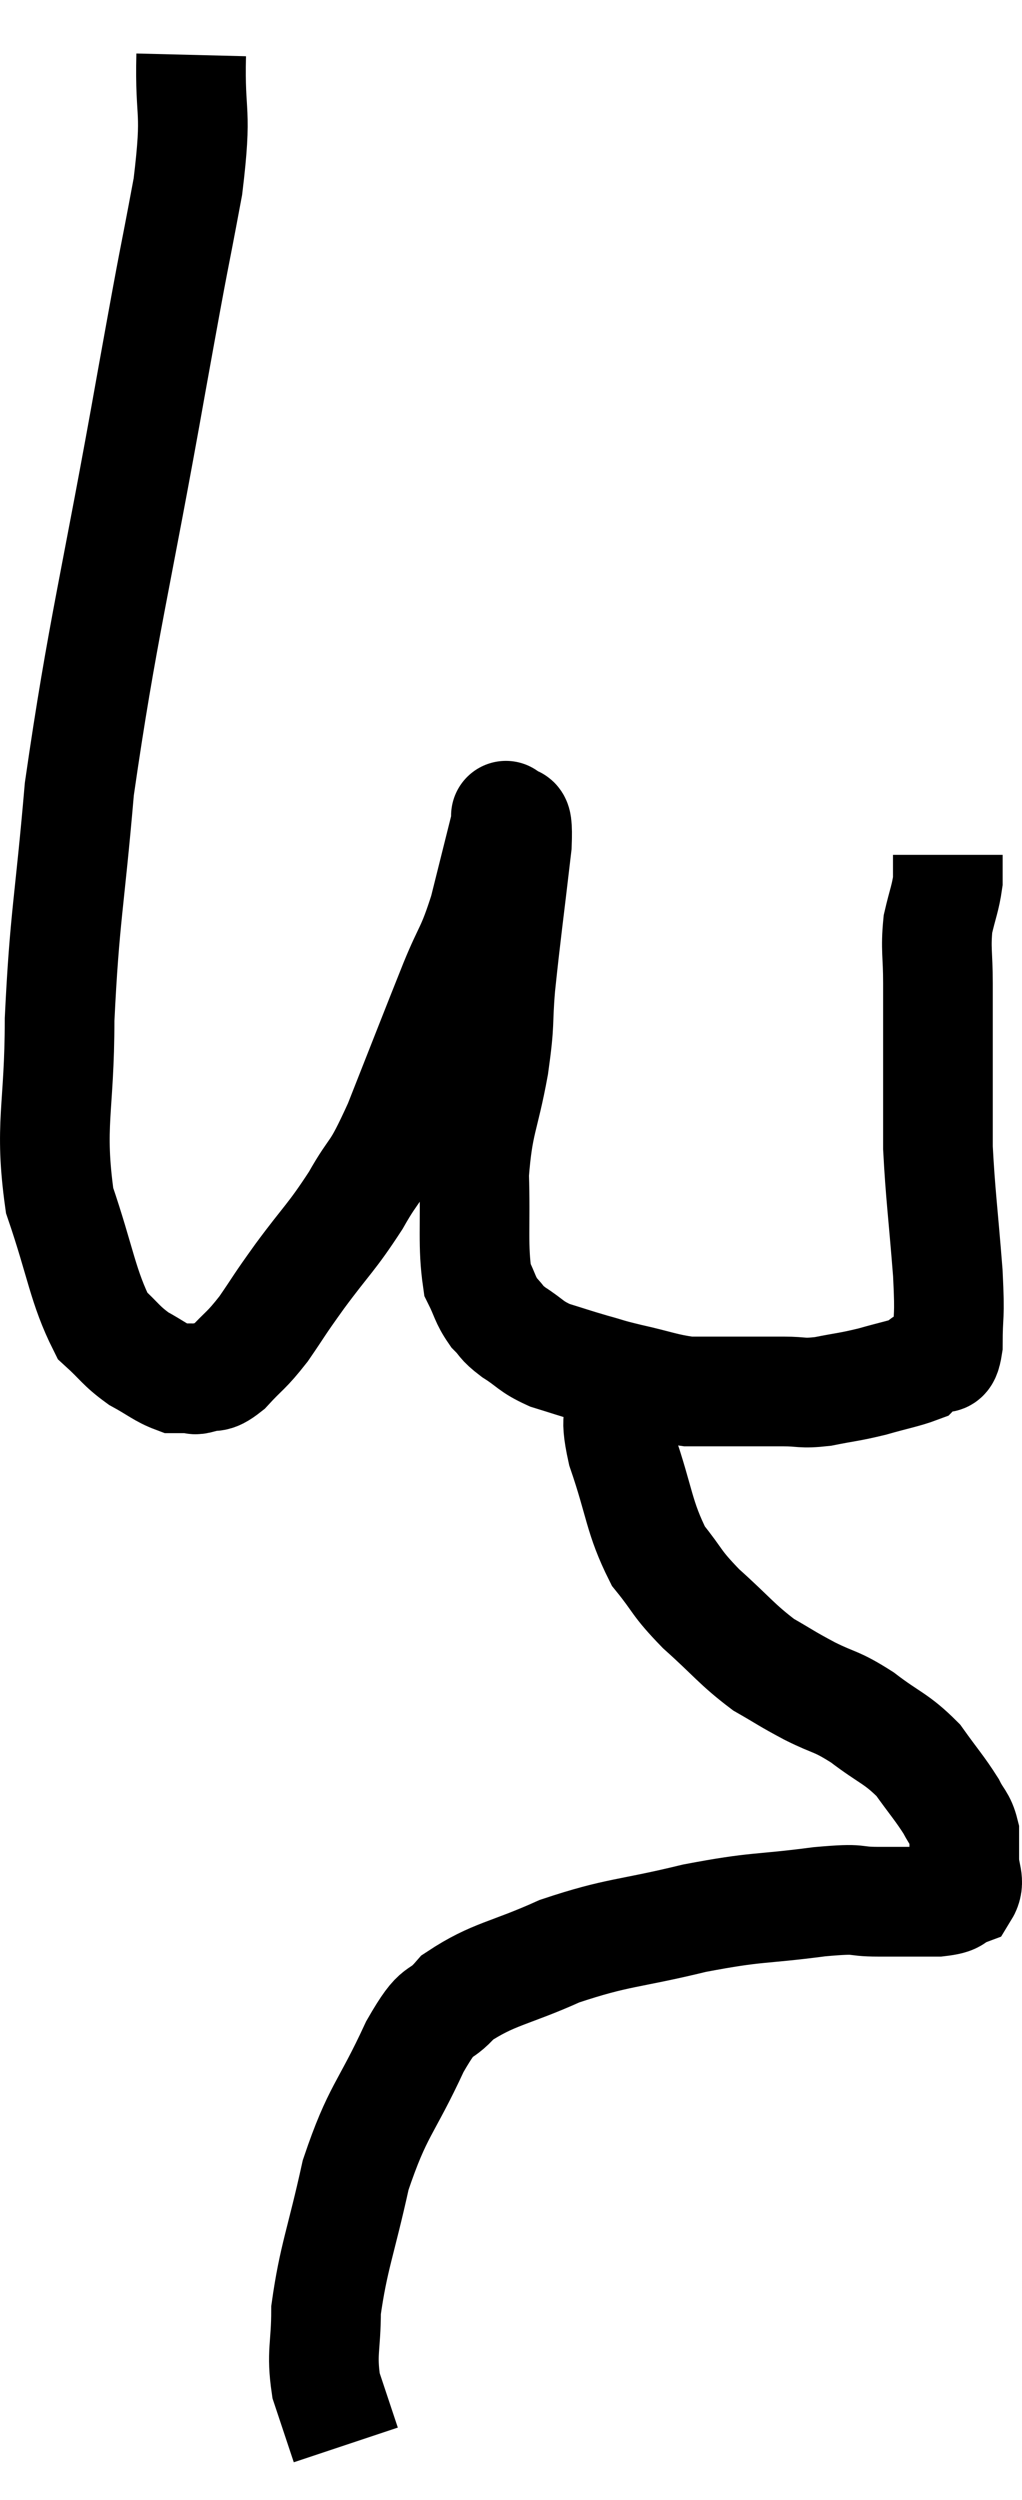 <svg xmlns="http://www.w3.org/2000/svg" viewBox="12.593 0.62 18.64 45.56" width="18.64" height="45.56"><path d="M 16.08 1.62 C 16.05 2.82, 16.2 2.535, 16.02 4.02 C 15.69 5.79, 15.855 4.815, 15.36 7.56 C 14.7 11.28, 14.46 12.09, 14.04 15 C 13.86 17.1, 13.77 17.325, 13.68 19.2 C 13.68 20.85, 13.485 21.105, 13.68 22.5 C 14.07 23.64, 14.1 24.06, 14.46 24.78 C 14.79 25.08, 14.79 25.14, 15.12 25.38 C 15.45 25.56, 15.54 25.65, 15.78 25.74 C 15.93 25.74, 15.96 25.74, 16.08 25.74 C 16.17 25.74, 16.095 25.785, 16.26 25.74 C 16.5 25.65, 16.455 25.785, 16.74 25.56 C 17.07 25.2, 17.07 25.26, 17.4 24.84 C 17.73 24.36, 17.64 24.465, 18.06 23.88 C 18.57 23.19, 18.63 23.19, 19.08 22.5 C 19.47 21.81, 19.41 22.11, 19.86 21.12 C 20.37 19.83, 20.49 19.515, 20.88 18.54 C 21.15 17.88, 21.18 17.97, 21.42 17.22 C 21.63 16.38, 21.735 15.96, 21.84 15.54 C 21.84 15.54, 21.84 15.54, 21.84 15.54 C 21.84 15.54, 21.795 15.42, 21.84 15.54 C 21.93 15.78, 22.05 15.255, 22.02 16.02 C 21.87 17.31, 21.825 17.595, 21.72 18.6 C 21.66 19.32, 21.72 19.185, 21.6 20.04 C 21.42 21.03, 21.315 21.045, 21.24 22.02 C 21.27 22.98, 21.21 23.31, 21.3 23.94 C 21.45 24.24, 21.435 24.3, 21.6 24.54 C 21.78 24.72, 21.705 24.705, 21.96 24.9 C 22.29 25.11, 22.26 25.155, 22.62 25.32 C 23.01 25.44, 23.04 25.455, 23.4 25.56 C 23.73 25.65, 23.625 25.635, 24.06 25.74 C 24.6 25.86, 24.705 25.92, 25.14 25.98 C 25.47 25.98, 25.365 25.98, 25.8 25.98 C 26.34 25.98, 26.43 25.98, 26.88 25.98 C 27.24 25.98, 27.195 26.025, 27.6 25.98 C 28.05 25.89, 28.065 25.905, 28.5 25.8 C 28.92 25.68, 29.1 25.65, 29.34 25.56 C 29.4 25.5, 29.385 25.485, 29.46 25.44 C 29.55 25.41, 29.595 25.395, 29.64 25.38 C 29.64 25.38, 29.64 25.38, 29.64 25.38 C 29.64 25.38, 29.64 25.38, 29.64 25.38 C 29.64 25.38, 29.64 25.38, 29.64 25.38 C 29.64 25.38, 29.58 25.44, 29.64 25.38 C 29.76 25.26, 29.82 25.53, 29.88 25.14 C 29.88 24.48, 29.925 24.72, 29.88 23.82 C 29.79 22.68, 29.745 22.395, 29.7 21.54 C 29.7 20.97, 29.7 20.955, 29.7 20.4 C 29.7 19.86, 29.7 19.785, 29.7 19.32 C 29.7 18.93, 29.7 19.005, 29.7 18.54 C 29.7 18, 29.655 17.925, 29.7 17.46 C 29.79 17.07, 29.835 16.995, 29.88 16.68 C 29.88 16.44, 29.88 16.32, 29.88 16.2 C 29.88 16.2, 29.88 16.2, 29.88 16.2 L 29.88 16.2" fill="none" stroke="black" stroke-width="2"></path><path d="M 23.94 24.96 C 23.94 25.47, 23.94 25.455, 23.94 25.98 C 23.94 26.52, 23.775 26.31, 23.94 27.06 C 24.27 28.02, 24.24 28.26, 24.6 28.98 C 24.99 29.46, 24.9 29.445, 25.38 29.94 C 25.95 30.45, 26.025 30.585, 26.52 30.96 C 26.94 31.2, 26.91 31.2, 27.36 31.44 C 27.84 31.68, 27.825 31.605, 28.32 31.92 C 28.83 32.31, 28.935 32.295, 29.34 32.7 C 29.64 33.12, 29.73 33.21, 29.94 33.54 C 30.06 33.78, 30.12 33.78, 30.18 34.02 C 30.18 34.26, 30.18 34.23, 30.18 34.5 C 30.18 34.8, 30.3 34.905, 30.18 35.1 C 29.94 35.19, 30.09 35.235, 29.7 35.28 C 29.16 35.28, 29.16 35.28, 28.62 35.28 C 28.08 35.28, 28.38 35.205, 27.54 35.28 C 26.4 35.43, 26.445 35.355, 25.26 35.58 C 24.03 35.88, 23.88 35.82, 22.8 36.18 C 21.87 36.6, 21.6 36.585, 20.94 37.02 C 20.55 37.47, 20.625 37.11, 20.16 37.92 C 19.62 39.09, 19.485 39.06, 19.08 40.26 C 18.81 41.49, 18.675 41.76, 18.54 42.72 C 18.54 43.41, 18.45 43.485, 18.54 44.1 C 18.72 44.64, 18.81 44.91, 18.9 45.18 C 18.9 45.18, 18.9 45.18, 18.9 45.18 L 18.9 45.18" fill="none" stroke="black" stroke-width="2"></path></svg>